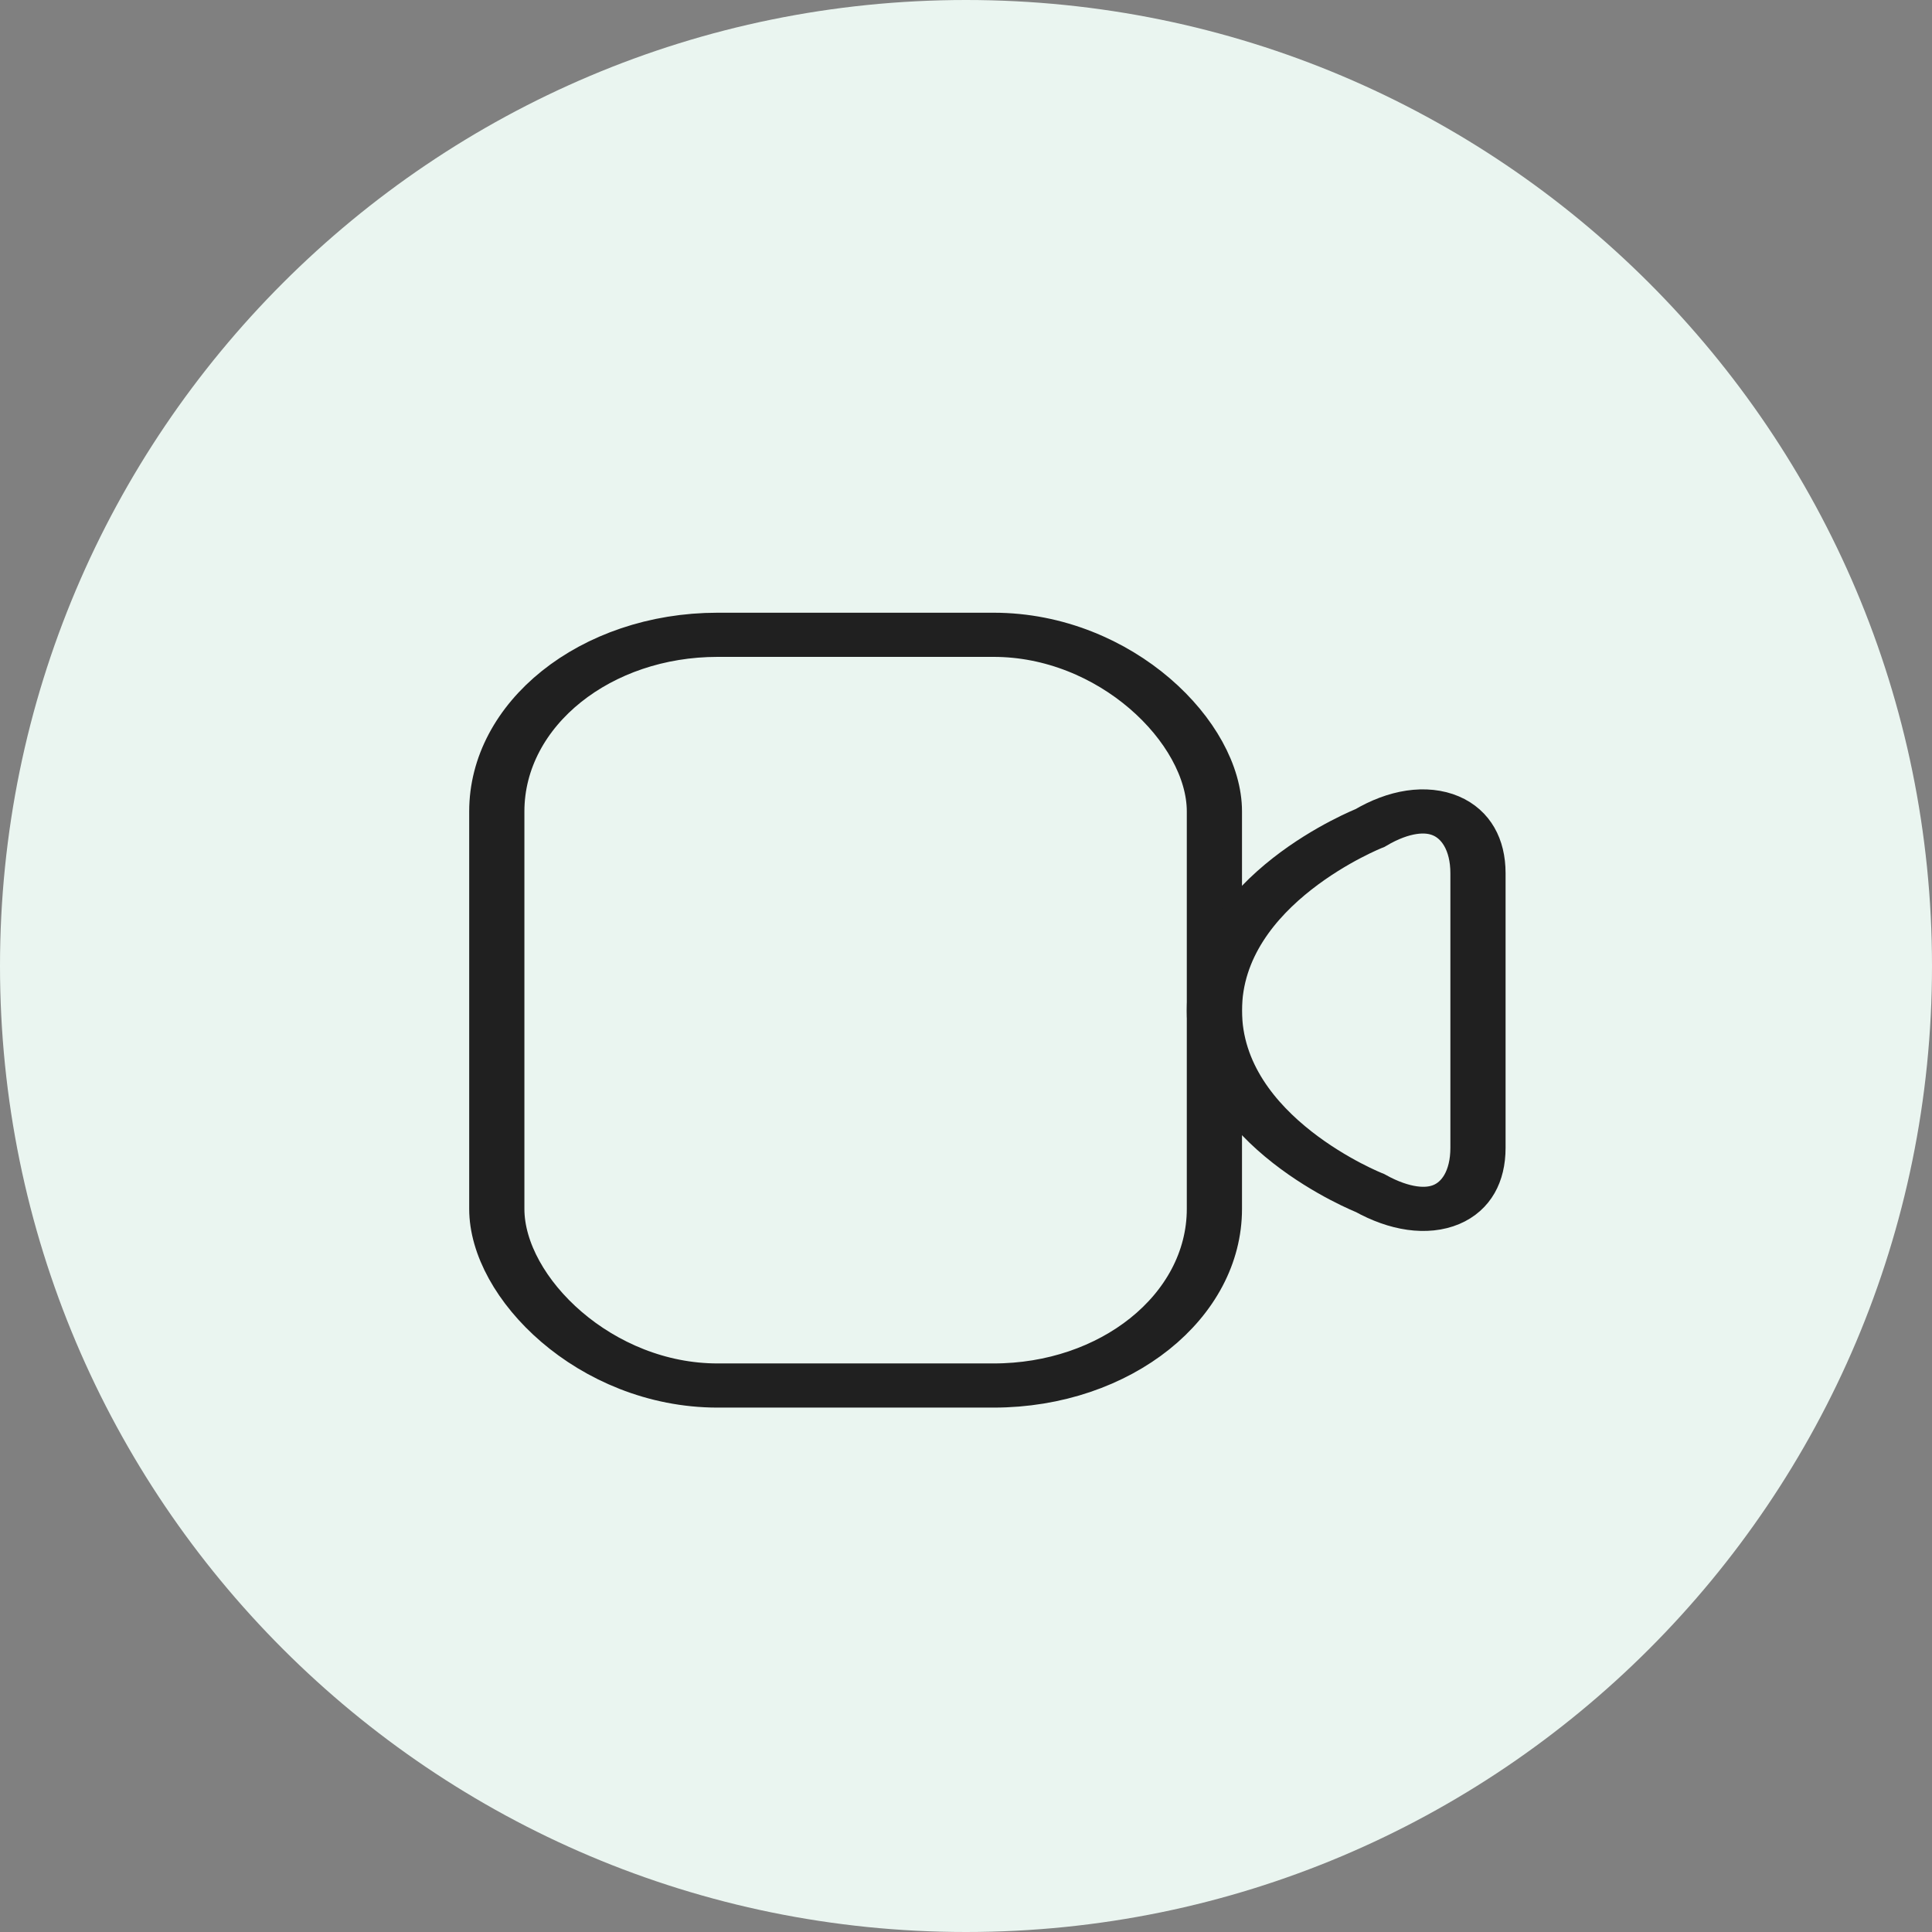 <?xml version="1.0" encoding="UTF-8" standalone="no"?>
<svg width="35px" height="35px" viewBox="0 0 35 35" version="1.1" xmlns="http://www.w3.org/2000/svg" xmlns:xlink="http://www.w3.org/1999/xlink">
    <rect x="0" y="0" width="35" height="35" fill="#808080" stroke="none"/>
    <!-- Generator: sketchtool 39.1 (31720) - http://www.bohemiancoding.com/sketch -->
    <title>05D354CE-86A7-4B6F-B9BE-F1CEBBD81B21</title>
    <desc>Created with sketchtool.</desc>
    <defs></defs>
    <g id="Extra-icons" stroke="none" stroke-width="1" fill="none" fill-rule="evenodd">
        <g id="Extra-icons-sheet" transform="translate(-542, -366)">
            <g id="icons_video" transform="translate(542, 366)">
                <path d="M17.5,35 C27.165,35 35,27.165 35,17.5 C35,7.835 27.165,0 17.5,0 C7.835,0 0,7.835 0,17.5 C0,27.165 7.835,35 17.5,35 Z" id="Oval-109-Copy-2" fill="#EAF5F0"></path>
                <g transform="translate(9, 11.5)" id="Rectangle-20-+-Path-16" stroke="#202020">
                    <g transform="scale(1.0, 0.8)">
                        <rect id="Rectangle-20" x="0" y="0" width="13" height="17" rx="4"></rect>
                        <path d="M13,8.508 C13,11.253 15.819,12.641 15.819,12.641 C16.9,13.391 17.775,12.926 17.775,11.616 L17.775,5.4 C17.775,4.084 16.877,3.592 15.819,4.375 C15.819,4.375 13,5.763 13,8.508 Z" id="Path-16"></path>
                    </g>
                </g>
            </g>
        </g>
    </g>
</svg>
